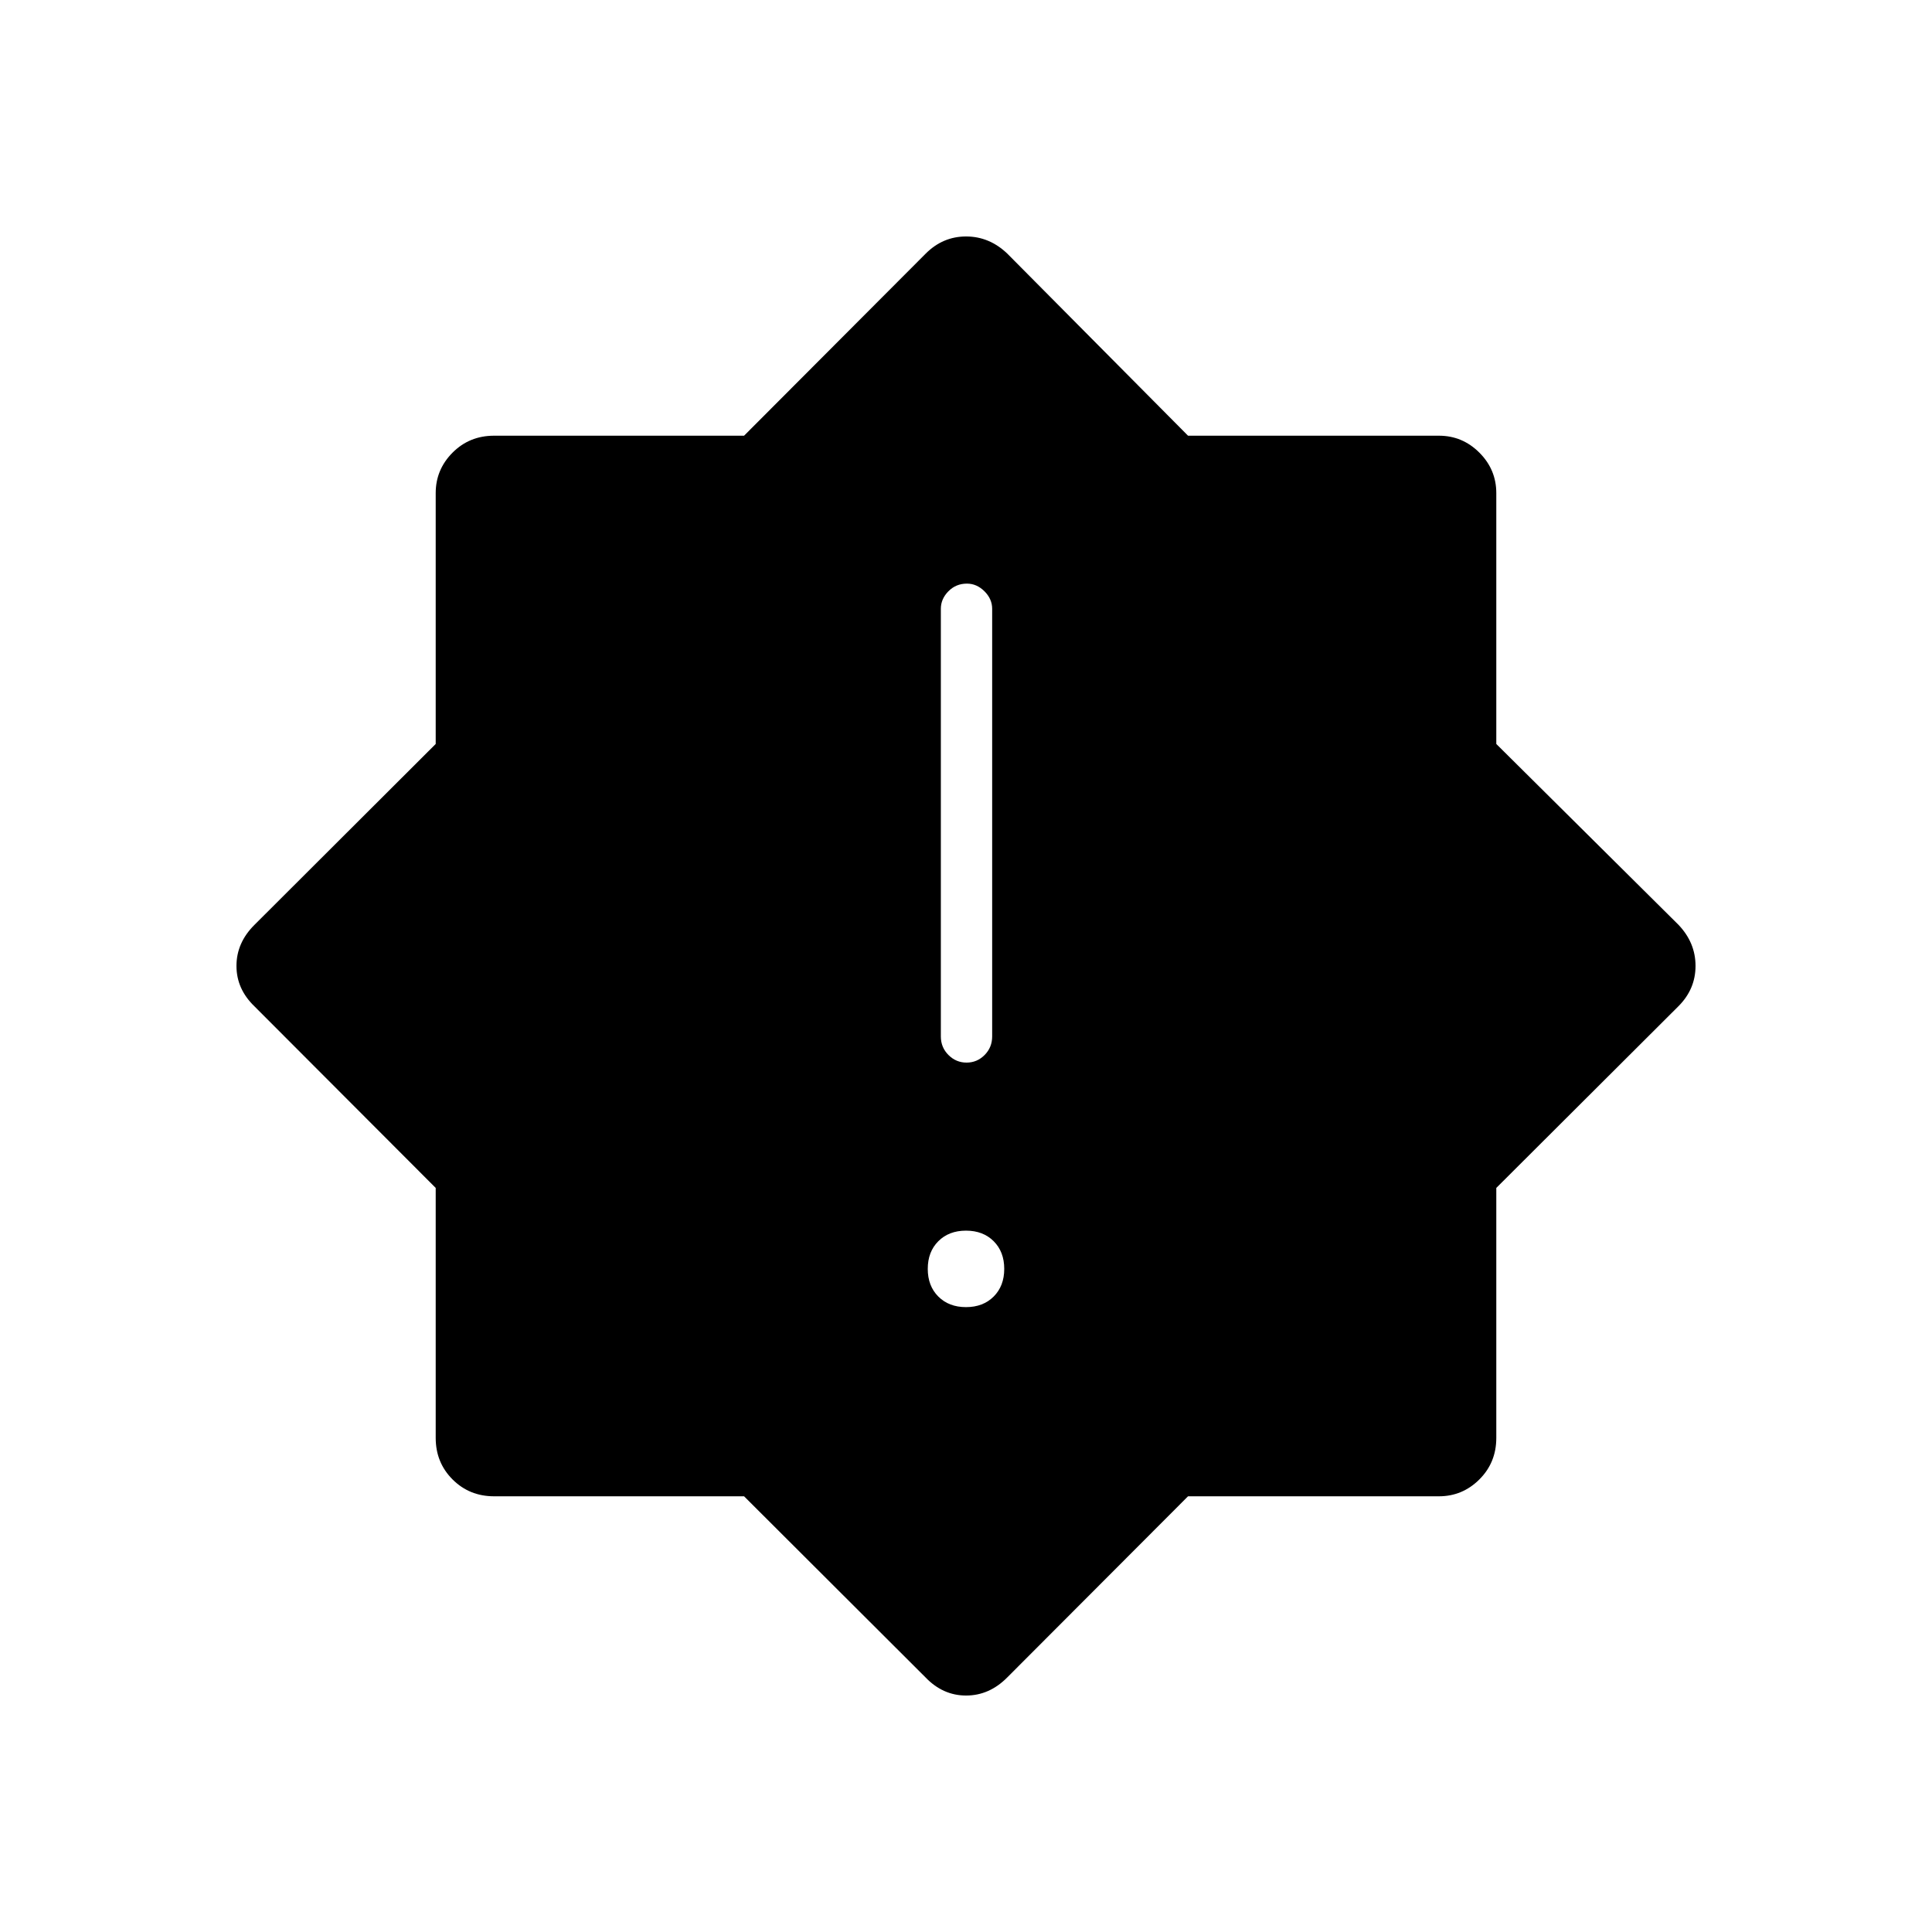 <svg xmlns="http://www.w3.org/2000/svg" height="24" viewBox="0 -960 960 960" width="24"><path d="M480-310.5q8.5 0 13.75-5.25T499-329.5q0-8.5-5.25-13.75T480-348.5q-8.5 0-13.75 5.25T461-329.5q0 8.5 5.25 13.75T480-310.5Zm.285-121.5q5.215 0 8.965-3.775T493-445v-212.5q0-4.875-3.823-8.688-3.822-3.812-8.712-3.812-5.465 0-9.215 3.812-3.75 3.813-3.75 8.688V-445q0 5.45 3.785 9.225 3.785 3.775 9 3.775Zm-20.438 305.452L369.722-216.5H245.5q-12.25 0-20.625-8.375T216.5-245.5v-124.222l-89.952-90.125q-9.048-8.653-9.048-20.198 0-11.546 9-20.455l90-89.829V-715q0-11.675 8.375-20.088 8.375-8.412 20.625-8.412h124.222L460-834q8.5-8.5 20.045-8.5 11.546 0 20.455 8.5l89.829 90.5H715q11.675 0 20.088 8.412Q743.5-726.675 743.5-715v124.671L834-500.5q8.5 8.909 8.5 20.455 0 11.545-8.5 20.045l-90.5 90.278V-245.5q0 12.25-8.412 20.625Q726.675-216.5 715-216.5H590.329l-89.829 90q-8.909 9-20.455 9-11.545 0-20.198-9.048Z"/></svg>